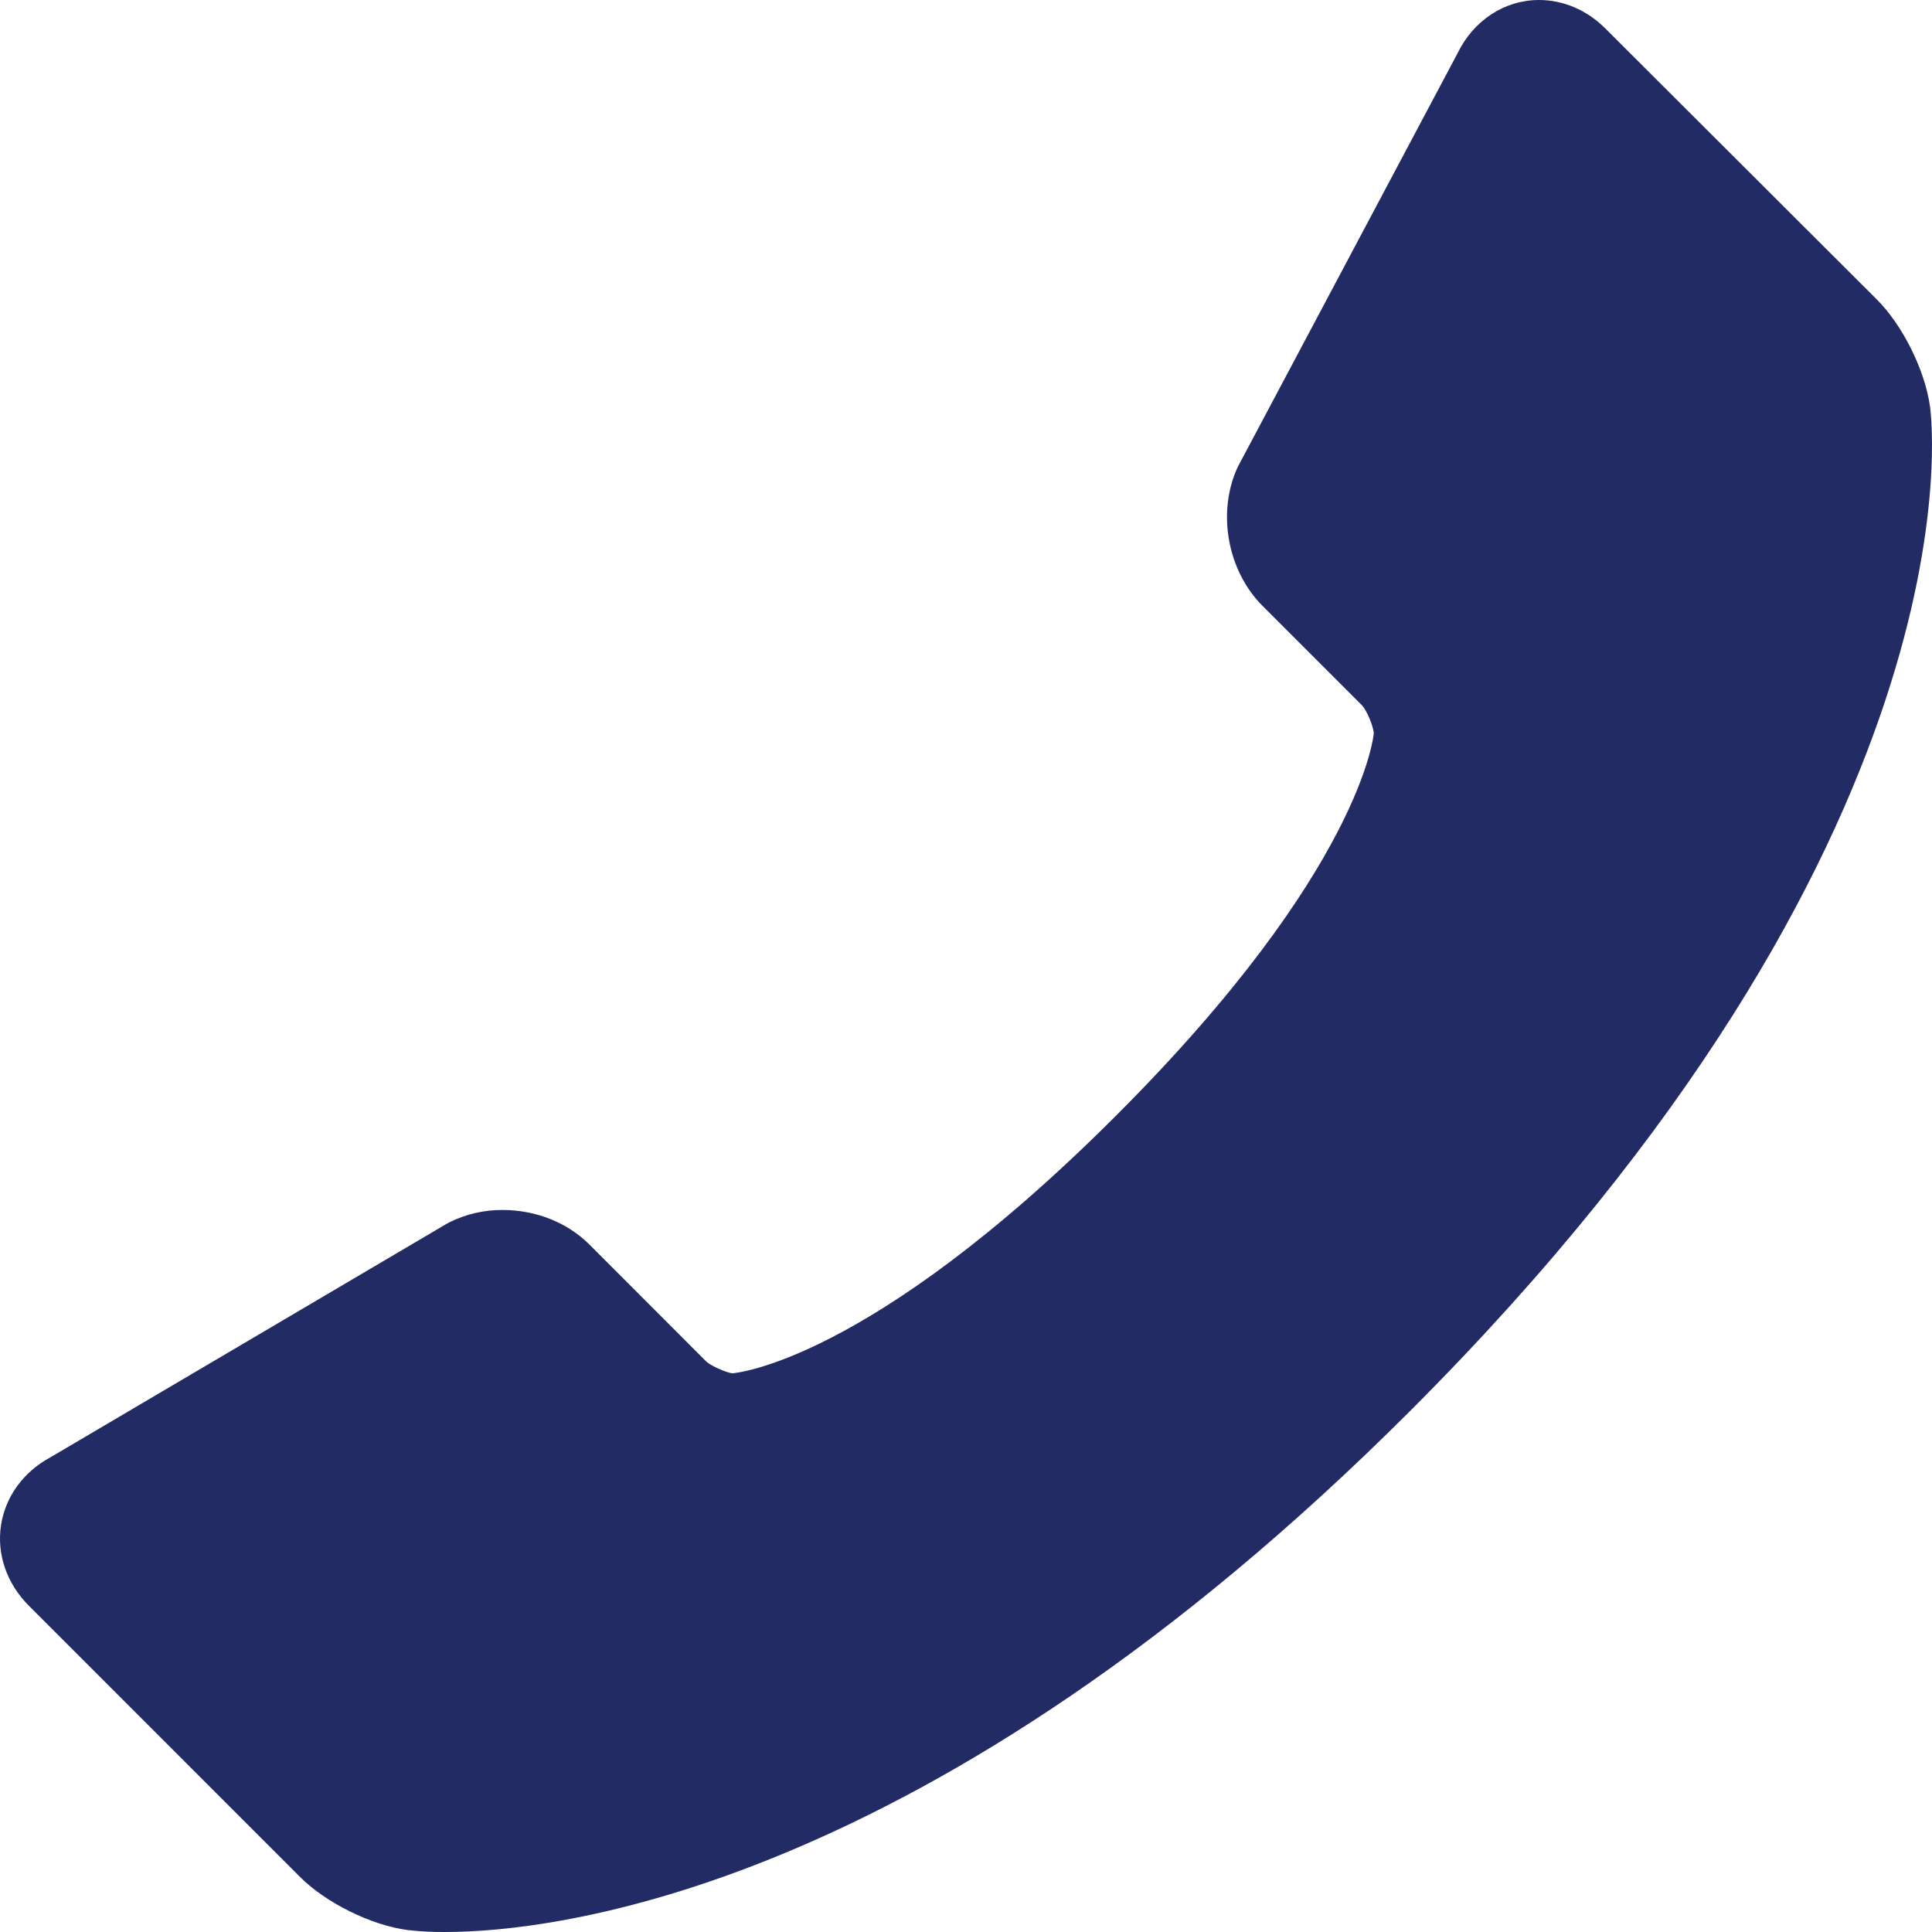 <svg width="32" height="32" viewBox="0 0 32 32" fill="none" xmlns="http://www.w3.org/2000/svg">
<path d="M0.018 25.254C0.094 24.782 0.39 24.379 0.833 24.139L7.386 20.277L7.44 20.247C7.715 20.109 8.019 20.039 8.326 20.041C8.875 20.041 9.399 20.249 9.763 20.614L11.697 22.55C11.78 22.628 12.05 22.742 12.132 22.746C12.154 22.744 14.382 22.584 18.484 18.48C22.579 14.385 22.752 12.15 22.754 12.15C22.751 12.036 22.639 11.767 22.559 11.683L20.91 10.034C20.329 9.451 20.154 8.486 20.499 7.738L24.142 0.882C24.406 0.337 24.921 0 25.491 0C25.895 0 26.284 0.167 26.589 0.471L31.085 4.959C31.516 5.388 31.887 6.138 31.968 6.741C32.007 7.03 32.805 13.917 23.365 23.361C15.351 31.377 9.102 32 7.376 32C7.166 32.002 6.956 31.991 6.747 31.967C6.145 31.887 5.396 31.516 4.968 31.087L0.476 26.594C0.109 26.225 -0.058 25.738 0.018 25.254Z" fill="#232B65"/>
</svg>
